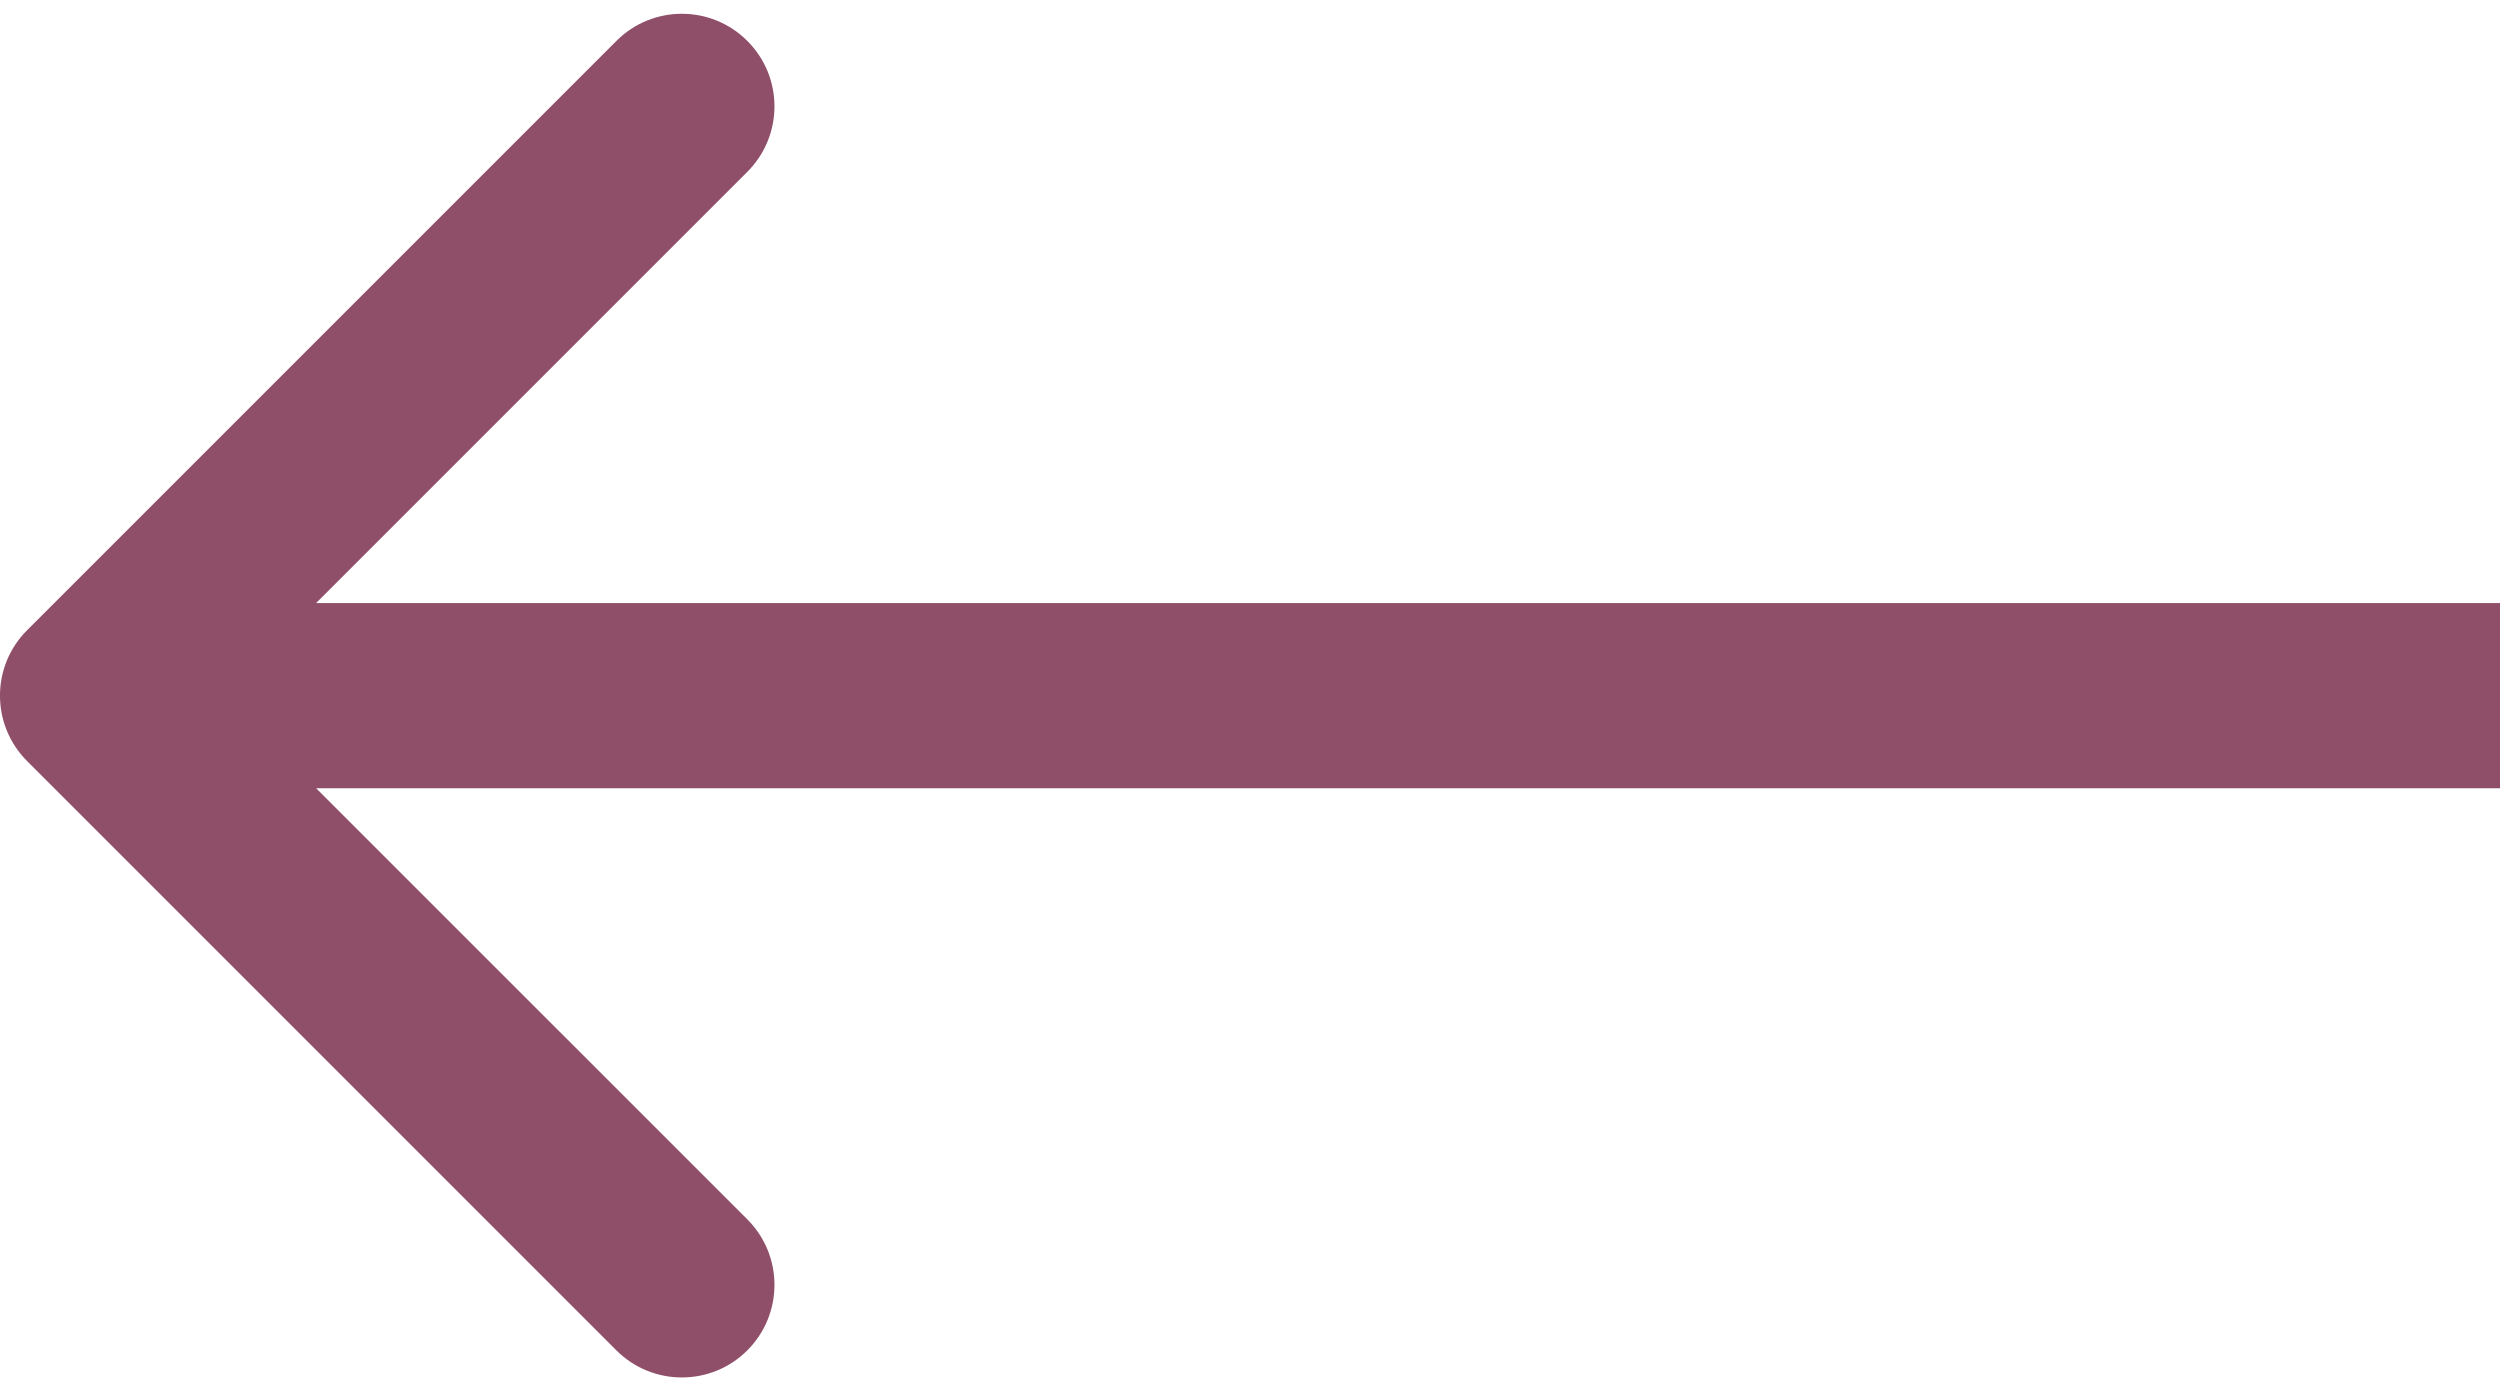 <svg width="27" height="15" viewBox="0 0 27 15" fill="none" xmlns="http://www.w3.org/2000/svg">
<path d="M0.293 6.806C-0.098 7.196 -0.098 7.829 0.293 8.22L6.657 14.584C7.047 14.974 7.681 14.974 8.071 14.584C8.462 14.193 8.462 13.56 8.071 13.169L2.414 7.513L8.071 1.856C8.462 1.465 8.462 0.832 8.071 0.442C7.681 0.051 7.047 0.051 6.657 0.442L0.293 6.806ZM27 6.513L1 6.513V8.513L27 8.513V6.513Z" fill="#904F69"/>
</svg>
